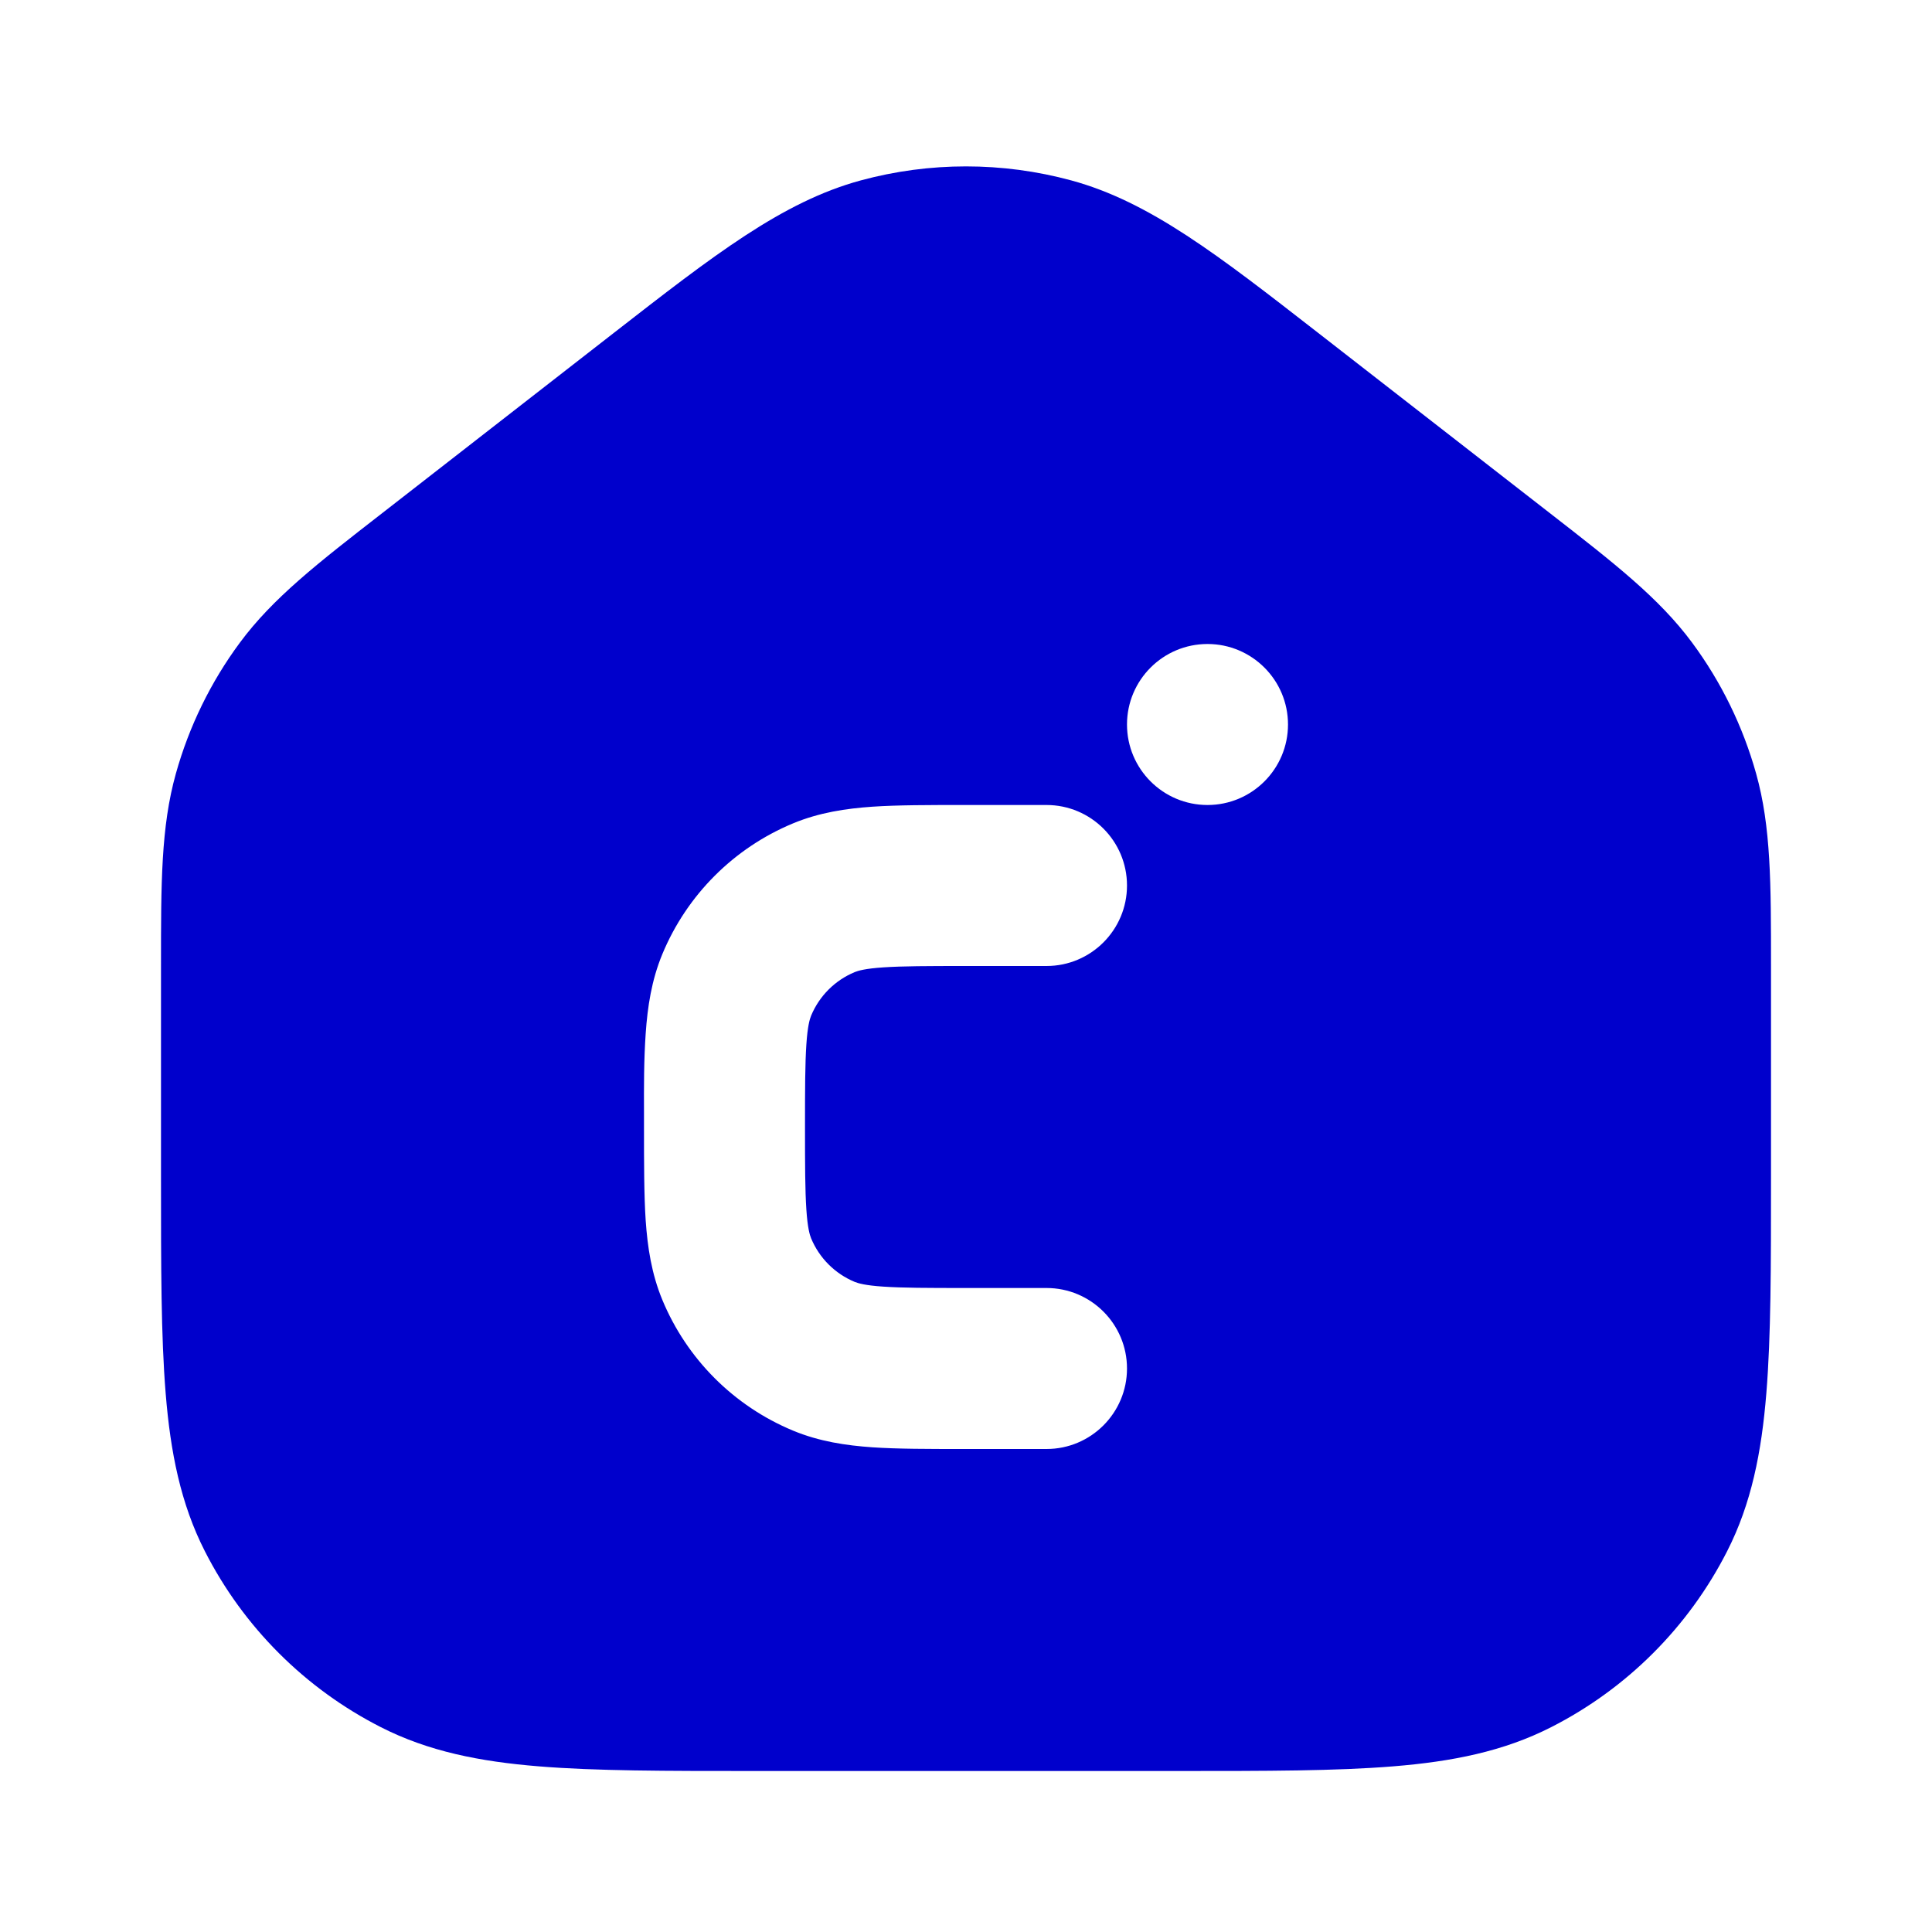 <svg width="24" height="24" viewBox="0 0 24 24" fill="none" xmlns="http://www.w3.org/2000/svg">
<path fill-rule="evenodd" clip-rule="evenodd" d="M13.307 2.241C12.451 2.009 11.549 2.009 10.693 2.241C9.72 2.505 8.866 3.17 7.627 4.134L4.751 6.372C3.946 6.997 3.39 7.429 2.98 7.983C2.618 8.472 2.349 9.023 2.185 9.609C1.999 10.272 2 10.977 2 11.995L2 14.643C2 15.726 2 16.601 2.058 17.309C2.117 18.037 2.243 18.678 2.545 19.27C3.024 20.211 3.789 20.976 4.73 21.455C5.322 21.757 5.963 21.883 6.691 21.942C7.399 22 8.273 22 9.357 22H14.643C15.727 22 16.601 22 17.309 21.942C18.038 21.883 18.678 21.757 19.27 21.455C20.211 20.976 20.976 20.211 21.455 19.27C21.757 18.678 21.883 18.037 21.942 17.309C22 16.601 22 15.727 22 14.643L22 11.995C22 10.977 22.001 10.272 21.815 9.609C21.651 9.023 21.382 8.472 21.02 7.983C20.61 7.429 20.054 6.997 19.25 6.372L16.373 4.134C15.134 3.17 14.28 2.505 13.307 2.241ZM16 9C16 9.552 15.552 10 15 10C14.448 10 14 9.552 14 9C14 8.448 14.448 8 15 8C15.552 8 16 8.448 16 9ZM11.968 10H13C13.552 10 14 10.448 14 11C14 11.552 13.552 12 13 12H12C11.52 12 11.211 12.001 10.974 12.017C10.746 12.032 10.659 12.059 10.617 12.076C10.372 12.178 10.178 12.372 10.076 12.617C10.059 12.659 10.032 12.746 10.017 12.974C10.001 13.211 10 13.52 10 14C10 14.48 10.001 14.789 10.017 15.026C10.032 15.254 10.059 15.341 10.076 15.383C10.178 15.628 10.372 15.822 10.617 15.924C10.659 15.941 10.746 15.968 10.974 15.983C11.211 15.999 11.52 16 12 16H13C13.552 16 14 16.448 14 17C14 17.552 13.552 18 13 18H11.968C11.529 18 11.151 18 10.838 17.979C10.508 17.956 10.178 17.907 9.852 17.772C9.117 17.467 8.533 16.883 8.228 16.148C8.093 15.822 8.044 15.492 8.021 15.162C8 14.849 8 14.439 8 14L8 13.823C7.999 13.491 7.998 13.175 8.021 12.838C8.044 12.508 8.093 12.178 8.228 11.852C8.533 11.117 9.117 10.533 9.852 10.228C10.178 10.093 10.508 10.044 10.838 10.021C11.151 10 11.529 10 11.968 10Z" fill="#0000CC"/>
</svg>
